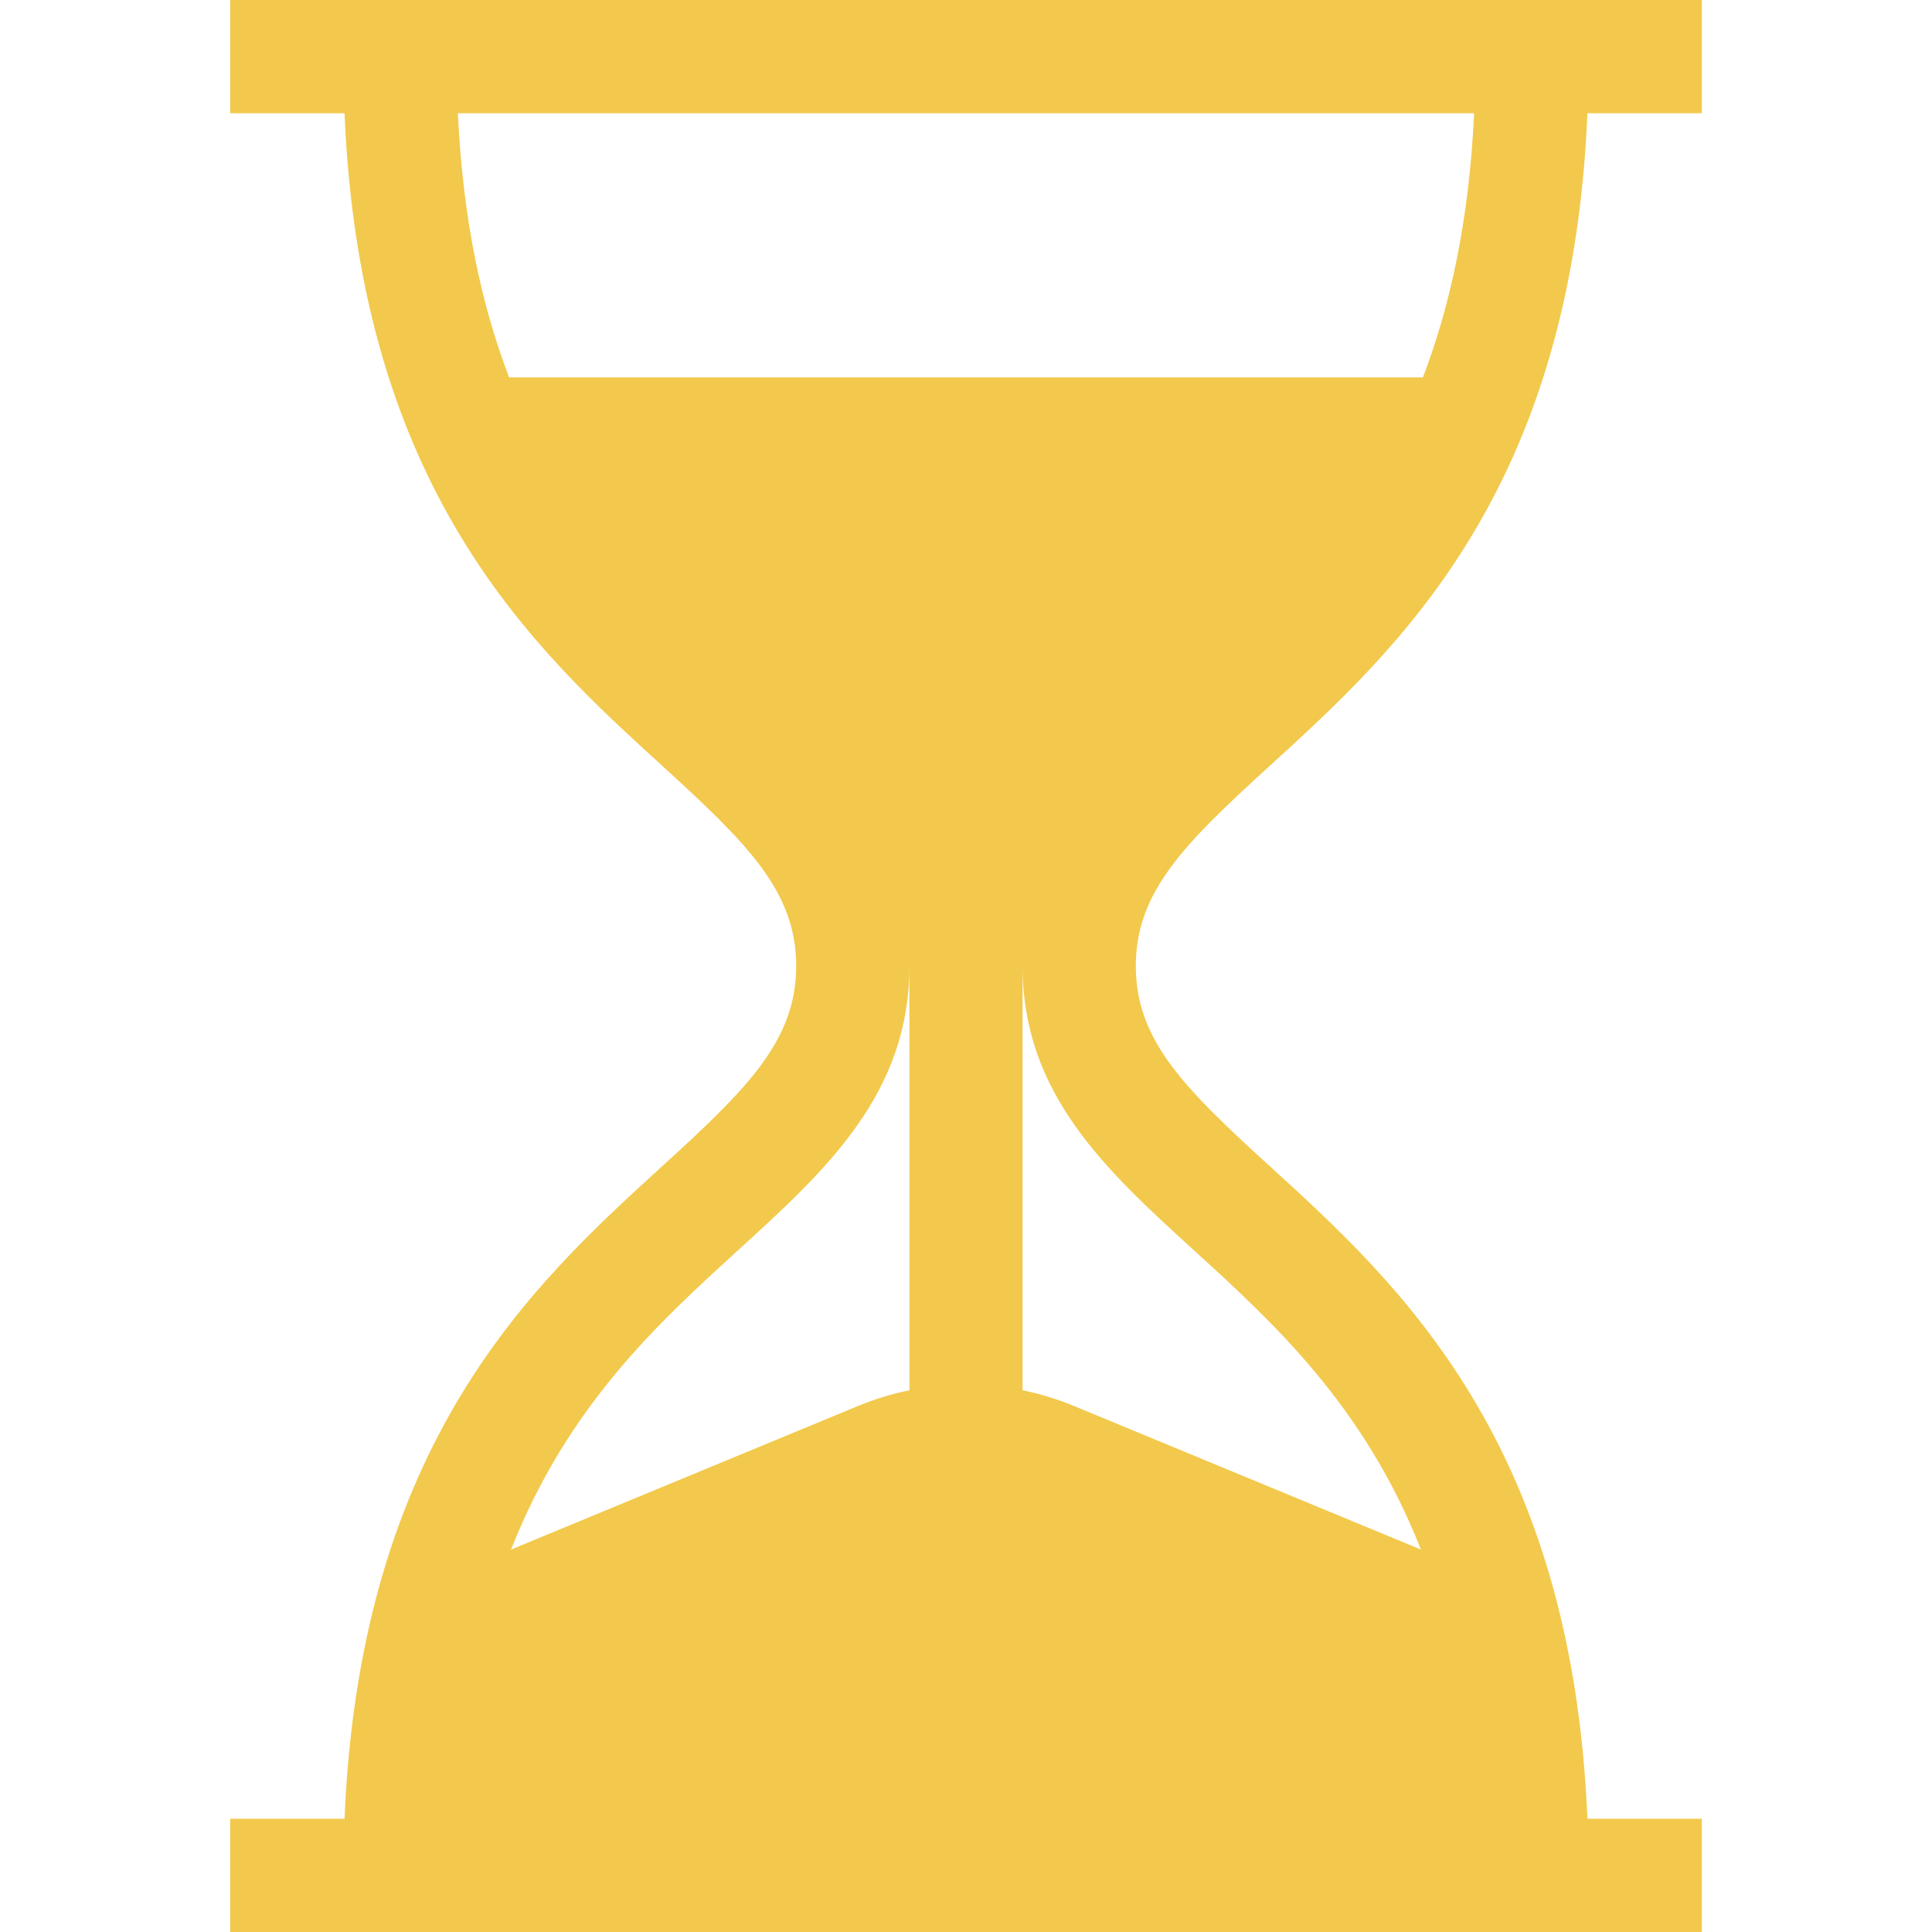 <svg width="28" height="28" viewBox="0 0 28 28" fill="none" xmlns="http://www.w3.org/2000/svg">
<path d="M18.411 11.091C20.267 9.398 22.778 7.109 23.006 1.641H24.664V0H3.336V1.641H4.993C5.222 7.109 7.733 9.398 9.589 11.091C10.835 12.226 11.539 12.921 11.539 14C11.539 15.079 10.835 15.774 9.589 16.909C7.733 18.602 5.222 20.891 4.993 26.359H3.336V28H24.664V26.359H23.006C22.778 20.891 20.267 18.602 18.411 16.909C17.166 15.774 16.461 15.079 16.461 14C16.461 12.921 17.166 12.226 18.411 11.091ZM13.18 20.149C12.926 20.201 12.676 20.277 12.432 20.378L7.407 22.457C8.228 20.371 9.549 19.166 10.694 18.122C11.973 16.956 13.18 15.856 13.18 14V20.149ZM17.305 18.122C18.451 19.166 19.772 20.371 20.593 22.457L15.568 20.378C15.324 20.277 15.074 20.201 14.82 20.149V14C14.82 15.856 16.027 16.956 17.305 18.122ZM7.378 5.469C6.982 4.435 6.708 3.187 6.636 1.641H21.364C21.292 3.187 21.018 4.435 20.622 5.469H7.378Z" fill="#F2C94C"/>
</svg>
